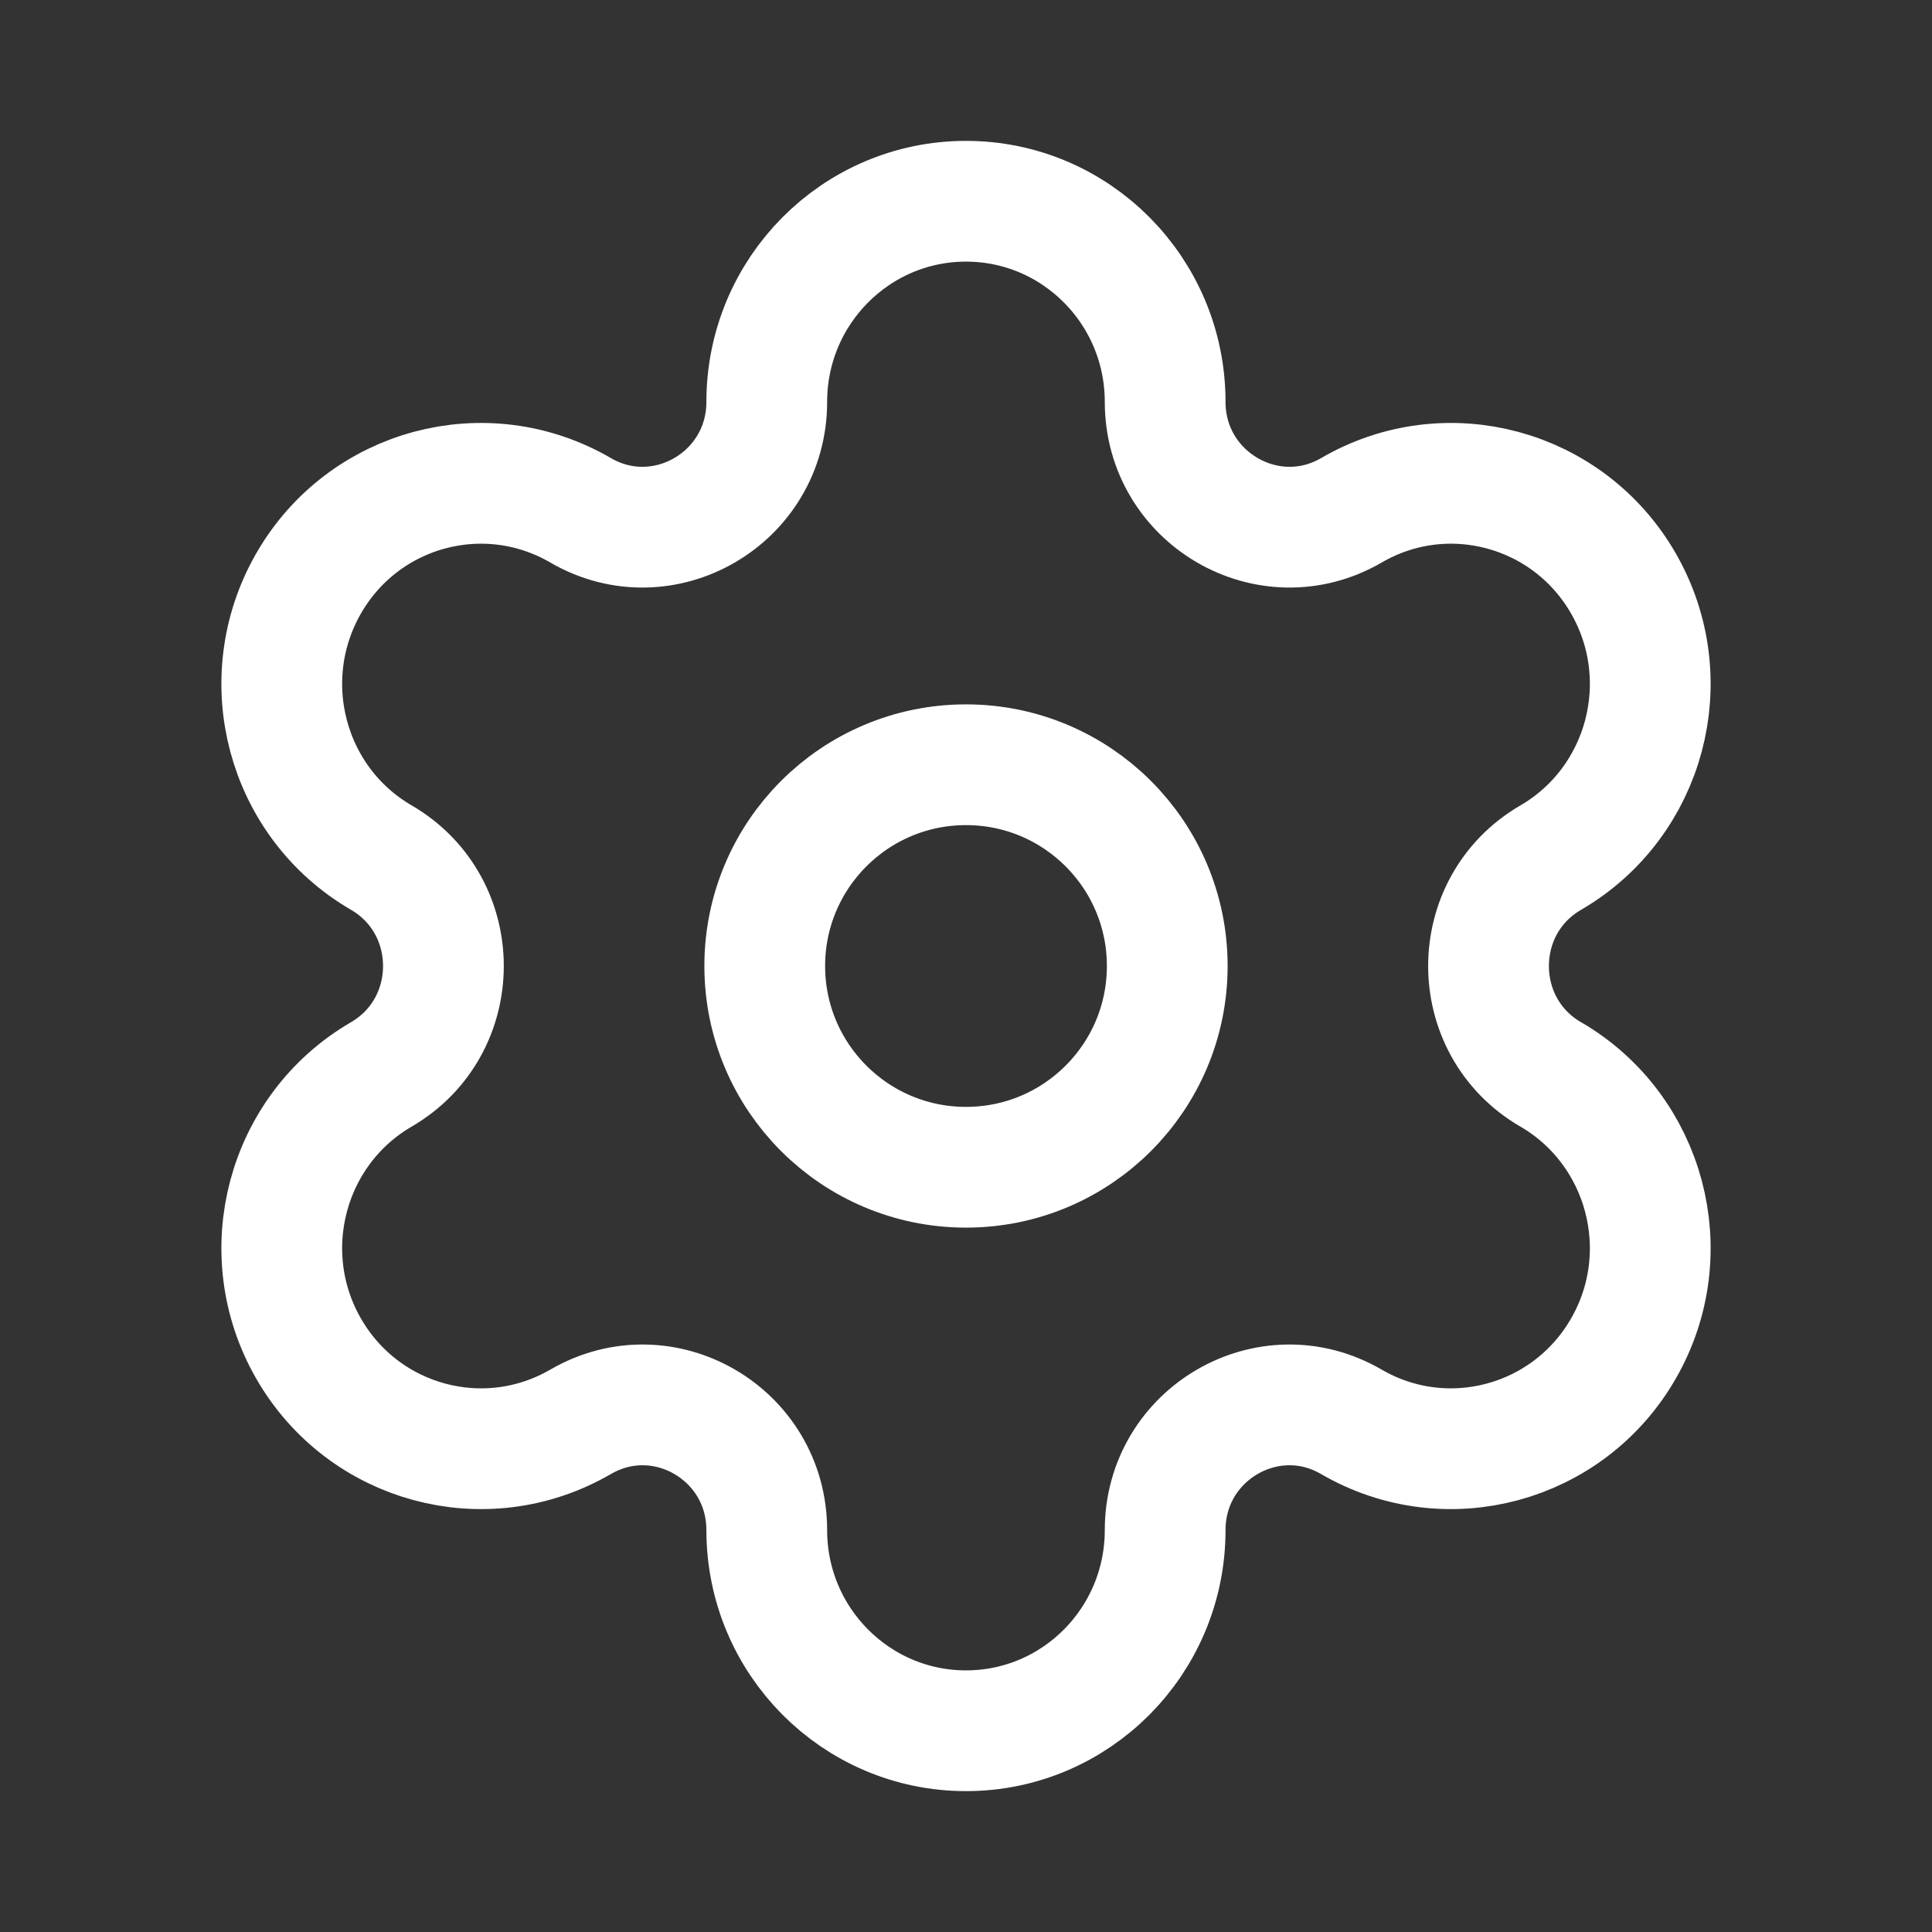 <svg width="24" height="24" viewBox="0 0 24 24" fill="none" xmlns="http://www.w3.org/2000/svg">
<rect x="0" y="0" width="24" height="24" fill="#333333" stroke="none"/>
<g id="Iconly/Curved/Setting">
<g id="Setting">
<path id="Stroke 1" fill-rule="evenodd" clip-rule="evenodd" d="M12 9.5C13.381 9.5 14.5 10.619 14.5 12C14.5 13.381 13.381 14.5 12 14.5C10.619 14.5 9.5 13.381 9.5 12C9.5 10.619 10.619 9.5 12 9.5Z" stroke="white" stroke-width="1.5" stroke-linecap="round" stroke-linejoin="round"/>
<path id="Stroke 3" fill-rule="evenodd" clip-rule="evenodd" d="M20.168 7.25V7.25C19.485 6.058 17.971 5.65 16.788 6.339C15.76 6.936 14.474 6.188 14.474 4.992C14.474 3.616 13.366 2.5 12 2.5V2.5C10.634 2.5 9.525 3.616 9.525 4.992C9.525 6.188 8.24 6.936 7.212 6.339C6.028 5.65 4.515 6.058 3.832 7.25C3.149 8.443 3.554 9.967 4.738 10.654C5.765 11.253 5.765 12.747 4.738 13.346C3.554 14.034 3.149 15.559 3.832 16.75C4.515 17.942 6.028 18.35 7.211 17.663H7.212C8.24 17.064 9.525 17.812 9.525 19.008V19.008C9.525 20.384 10.634 21.5 12 21.5V21.5C13.366 21.5 14.474 20.384 14.474 19.008V19.008C14.474 17.812 15.76 17.064 16.788 17.663C17.971 18.35 19.485 17.942 20.168 16.75C20.852 15.559 20.445 14.034 19.263 13.346H19.262C18.234 12.747 18.234 11.253 19.263 10.654C20.445 9.967 20.852 8.443 20.168 7.25Z" stroke="white" stroke-width="1.5" stroke-linecap="round" stroke-linejoin="round"/>
</g>
</g>
</svg>
